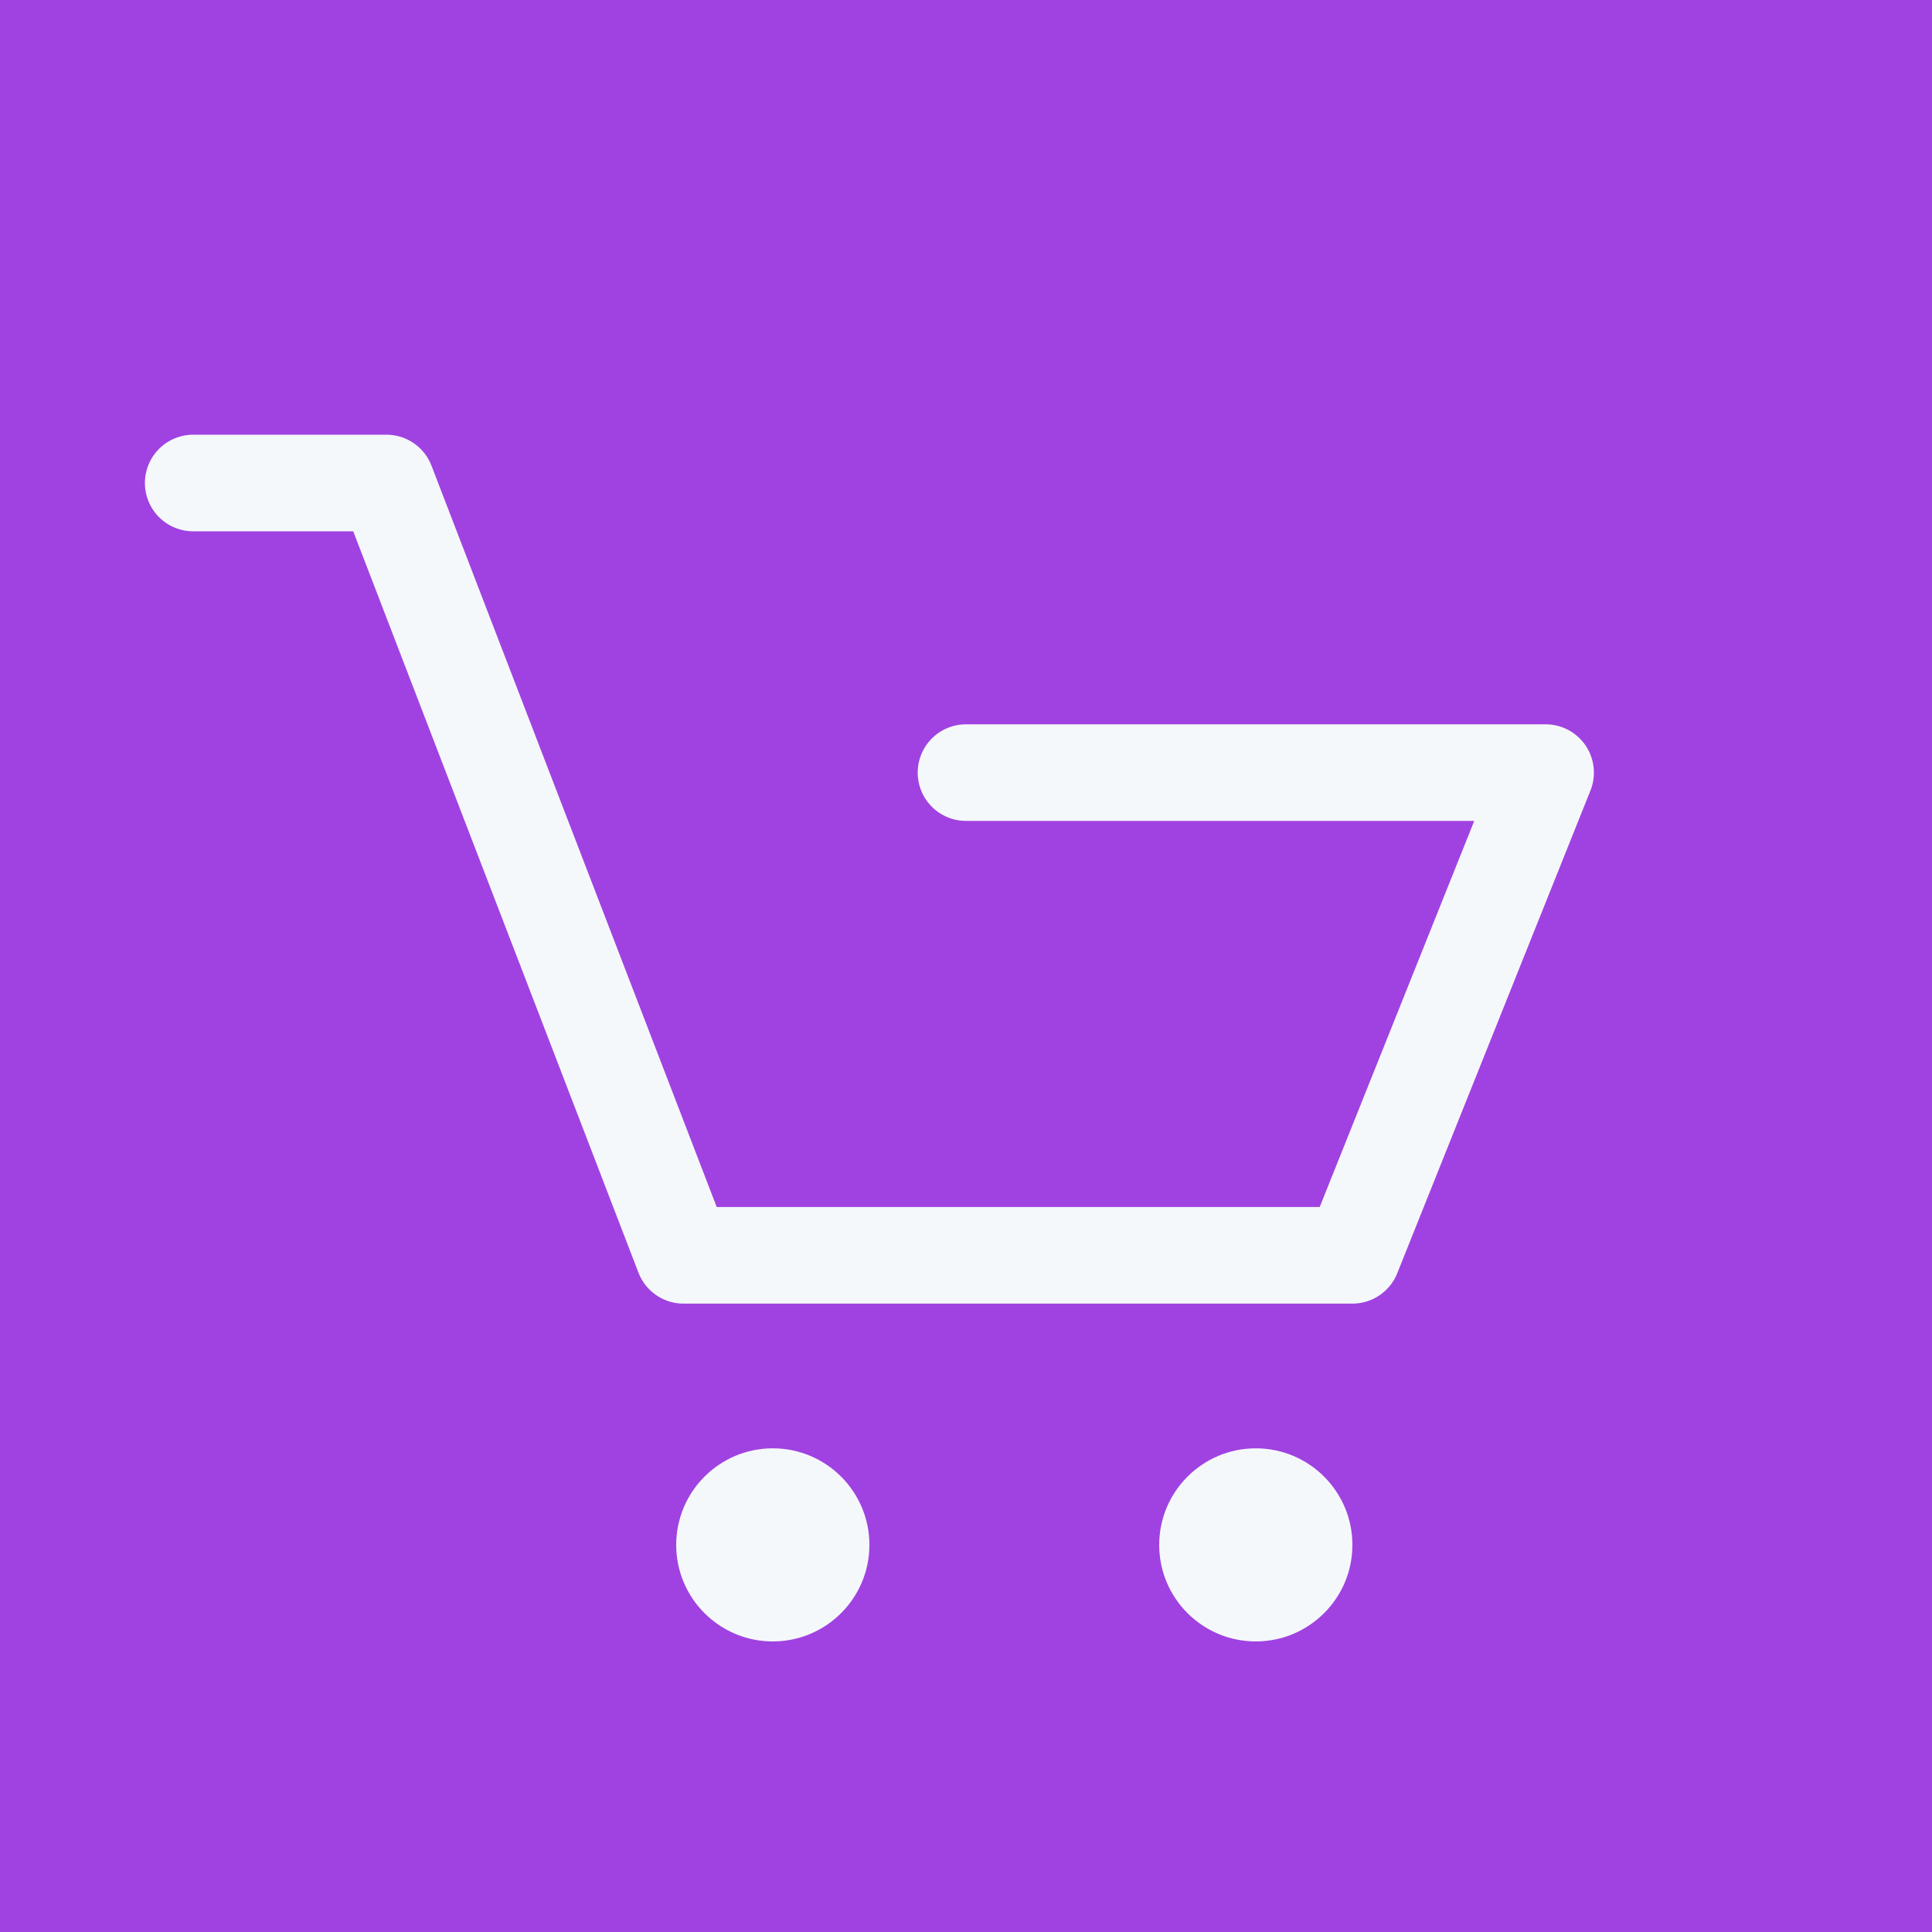 <?xml version="1.0" encoding="UTF-8"?>
<svg width="20px" height="20px" viewBox="0 0 20 20" version="1.1" xmlns="http://www.w3.org/2000/svg" xmlns:xlink="http://www.w3.org/1999/xlink">
    <!-- Generator: sketchtool 63.1 (101010) - https://sketch.com -->
    <title>365DEC67-25CF-4627-A327-F299C88D9EA6</title>
    <desc>Created with sketchtool.</desc>
    <defs>
        <rect id="path-1" x="0" y="0" width="300" height="60" rx="10"></rect>
        <filter x="-10.8%" y="-40.8%" width="121.7%" height="208.3%" filterUnits="objectBoundingBox" id="filter-2">
            <feMorphology radius="0.5" operator="erode" in="SourceAlpha" result="shadowSpreadOuter1"></feMorphology>
            <feOffset dx="0" dy="8" in="shadowSpreadOuter1" result="shadowOffsetOuter1"></feOffset>
            <feGaussianBlur stdDeviation="10" in="shadowOffsetOuter1" result="shadowBlurOuter1"></feGaussianBlur>
            <feColorMatrix values="0 0 0 0 0   0 0 0 0 0   0 0 0 0 0  0 0 0 0.15 0" type="matrix" in="shadowBlurOuter1"></feColorMatrix>
        </filter>
    </defs>
    <g id="Page-1" stroke="none" stroke-width="1" fill="none" fill-rule="evenodd">
        <g id="product-page" transform="translate(-1108, -796)">
            <rect fill="#FFFFFF" x="0" y="0" width="1920" height="3248"></rect>
            <g id="Group-15" transform="translate(1020, 196)">
                <g id="Group-6" transform="translate(0, 580)">
                    <g id="Rectangle">
                        <use fill="black" fill-opacity="1" filter="url(#filter-2)" xlink:href="#path-1"></use>
                        <use fill="#A042E1" fill-rule="evenodd" xlink:href="#path-1"></use>
                    </g>
                    <g id="Group-12" transform="translate(88, 20)">
                        <g id="icon_cart">
                            <polyline id="Stroke-464" stroke="#F5F8FA" stroke-linecap="round" stroke-linejoin="round" points="2 5 4 5 7.076 12.995 14 12.995 16 7.998 10 7.998"></polyline>
                            <path d="M9,15.993 C9,16.544 8.552,16.992 8,16.992 C7.448,16.992 7,16.544 7,15.993 C7,15.441 7.448,14.993 8,14.993 C8.552,14.993 9,15.441 9,15.993" id="Fill-465" fill="#F5F8FA"></path>
                            <path d="M14,15.993 C14,16.544 13.552,16.992 13,16.992 C12.448,16.992 12,16.544 12,15.993 C12,15.441 12.448,14.993 13,14.993 C13.552,14.993 14,15.441 14,15.993" id="Fill-466" fill="#F5F8FA"></path>
                        </g>
                    </g>
                </g>
            </g>
        </g>
    </g>
</svg>